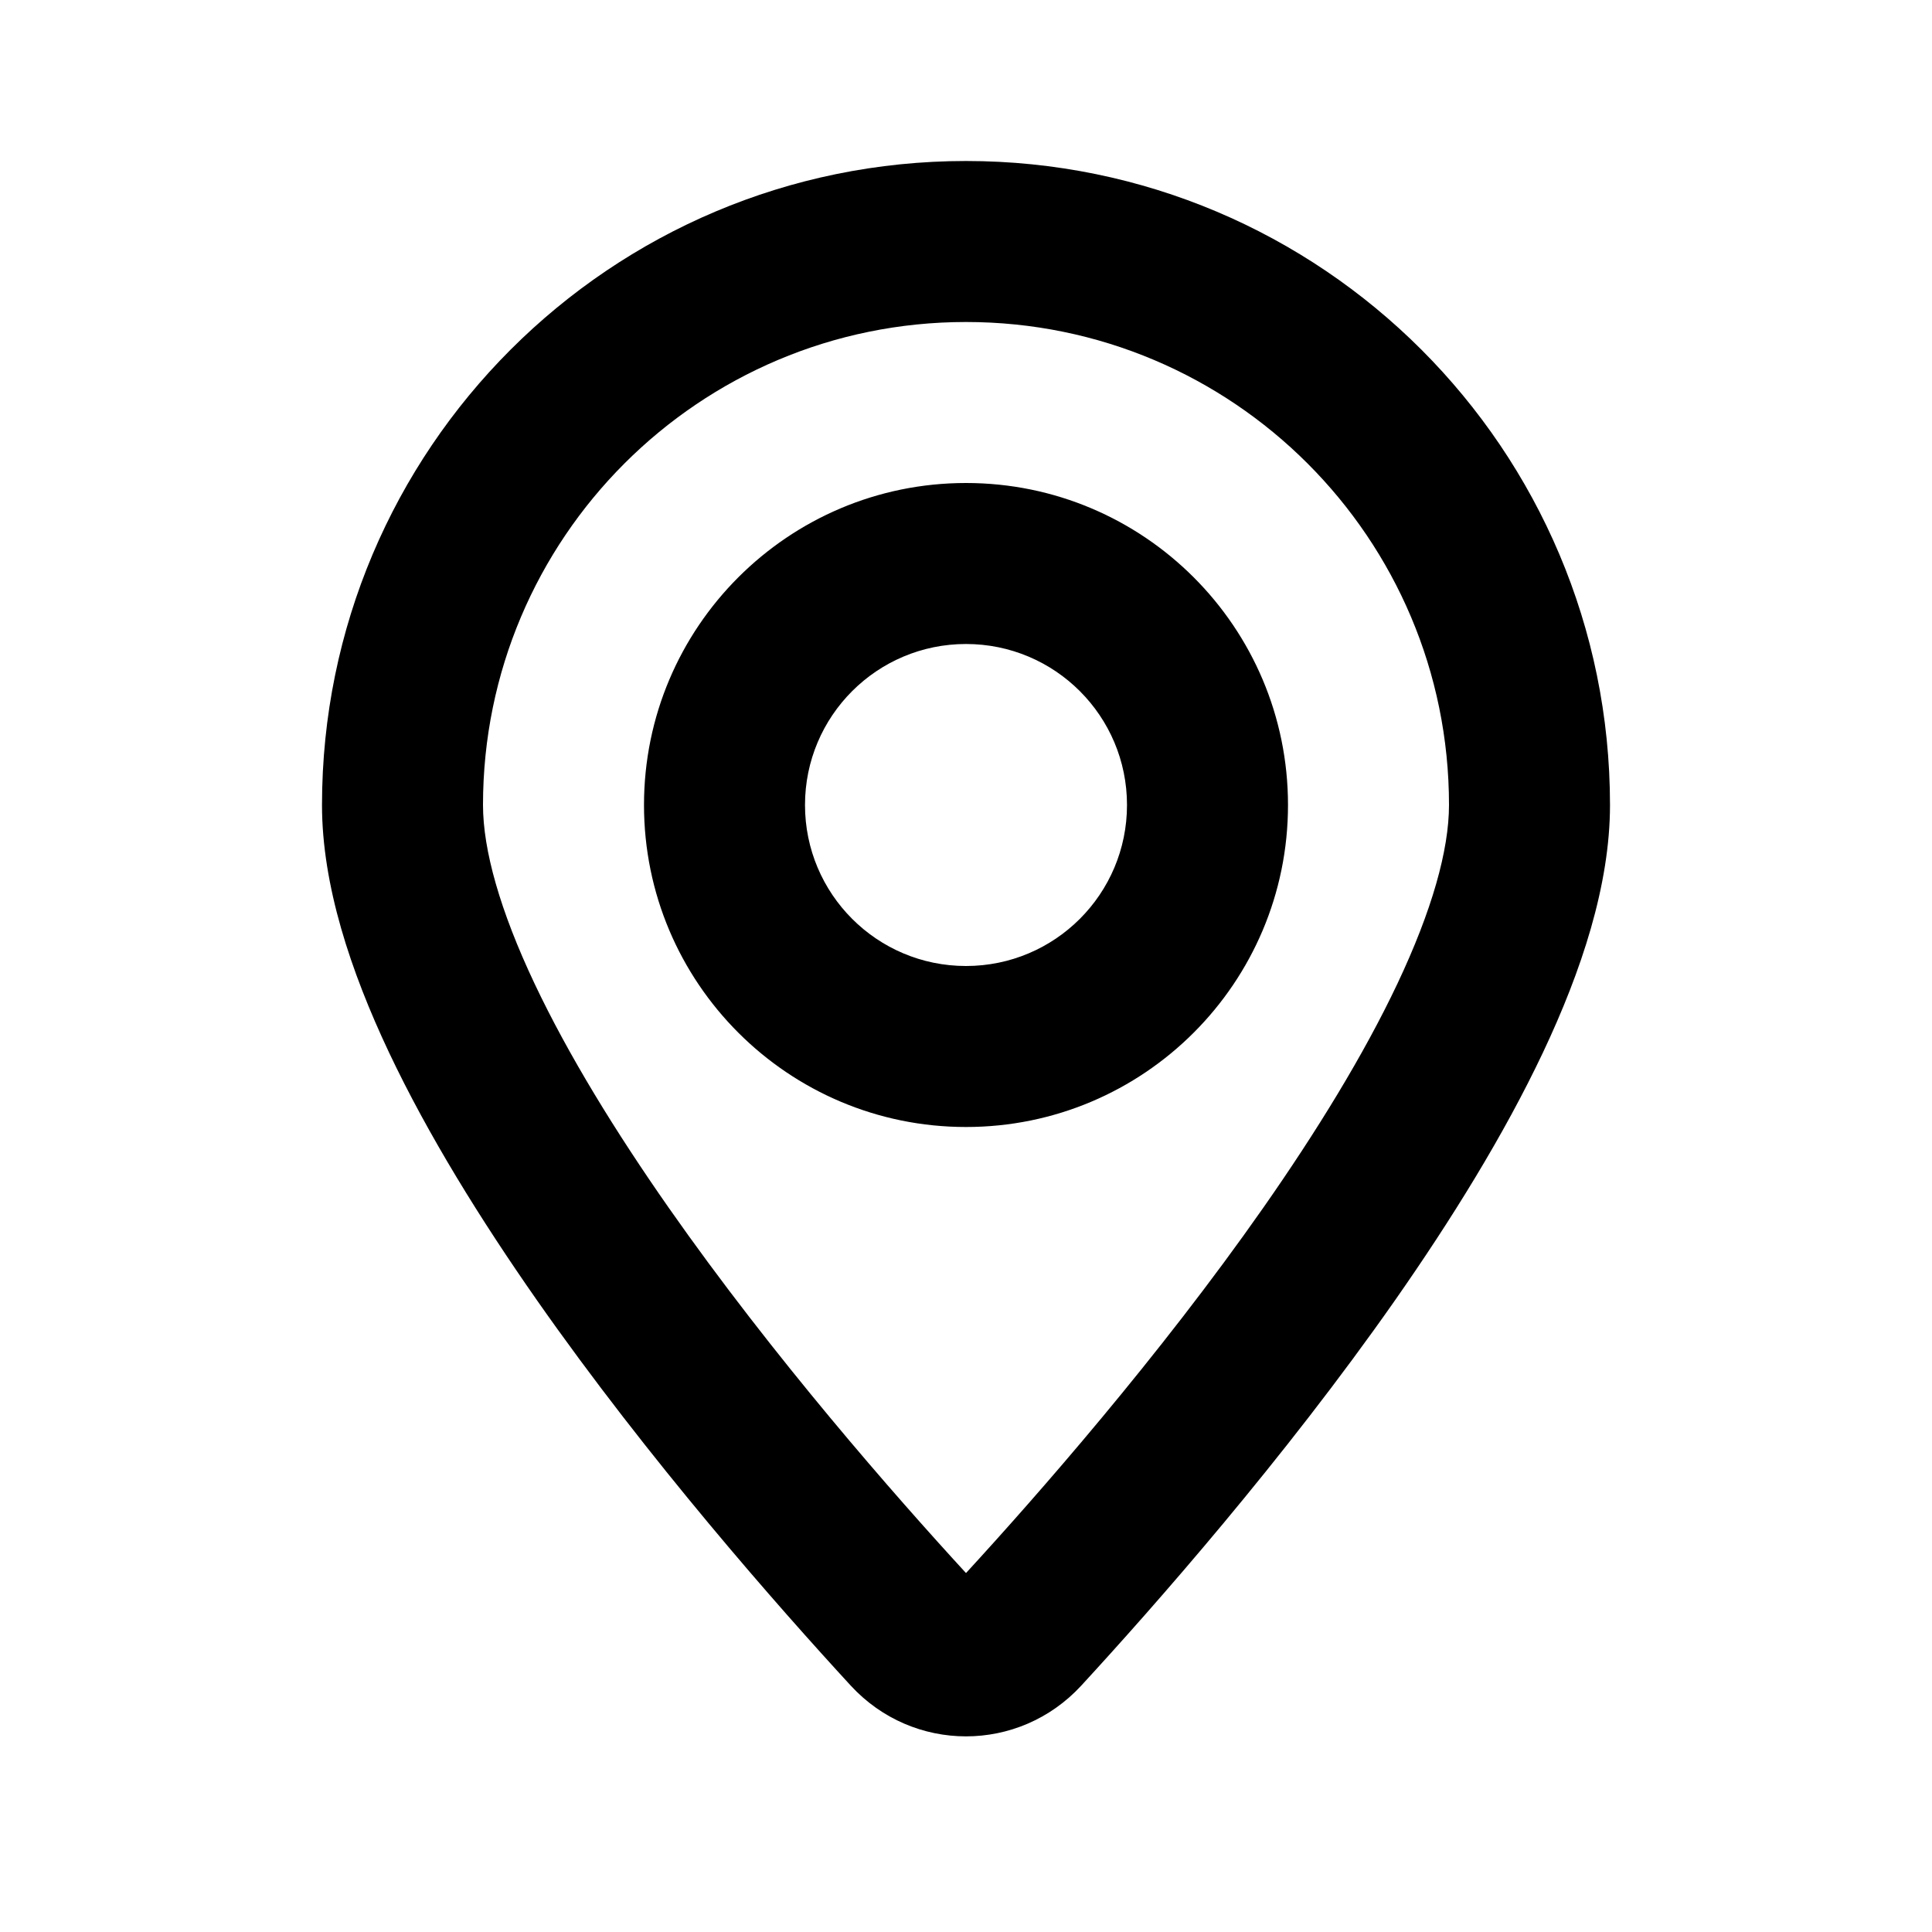<svg width="24" height="24" viewBox="0 0 24 24" fill="none" xmlns="http://www.w3.org/2000/svg">
<path d="M12 4C8.686 4 6 6.686 6 10C6 10.561 6.212 11.312 6.64 12.218C7.06 13.106 7.648 14.061 8.307 15.003C9.605 16.858 11.121 18.584 12 19.541C12.879 18.584 14.395 16.858 15.693 15.003C16.352 14.061 16.94 13.106 17.36 12.218C17.788 11.312 18 10.561 18 10C18 6.686 15.314 4 12 4ZM4 10C4 5.582 7.582 2 12 2C16.418 2 20 5.582 20 10C20 10.995 19.645 12.063 19.168 13.073C18.683 14.099 18.027 15.155 17.332 16.149C15.94 18.138 14.33 19.963 13.432 20.939C12.657 21.78 11.343 21.78 10.568 20.939C9.67 19.963 8.06 18.138 6.668 16.149C5.973 15.155 5.317 14.099 4.832 13.073C4.355 12.063 4 10.995 4 10ZM12 8C10.895 8 10 8.895 10 10C10 11.105 10.895 12 12 12C13.105 12 14 11.105 14 10C14 8.895 13.105 8 12 8ZM8 10C8 7.791 9.791 6 12 6C14.209 6 16 7.791 16 10C16 12.209 14.209 14 12 14C9.791 14 8 12.209 8 10Z" fill="black"/>
</svg>
